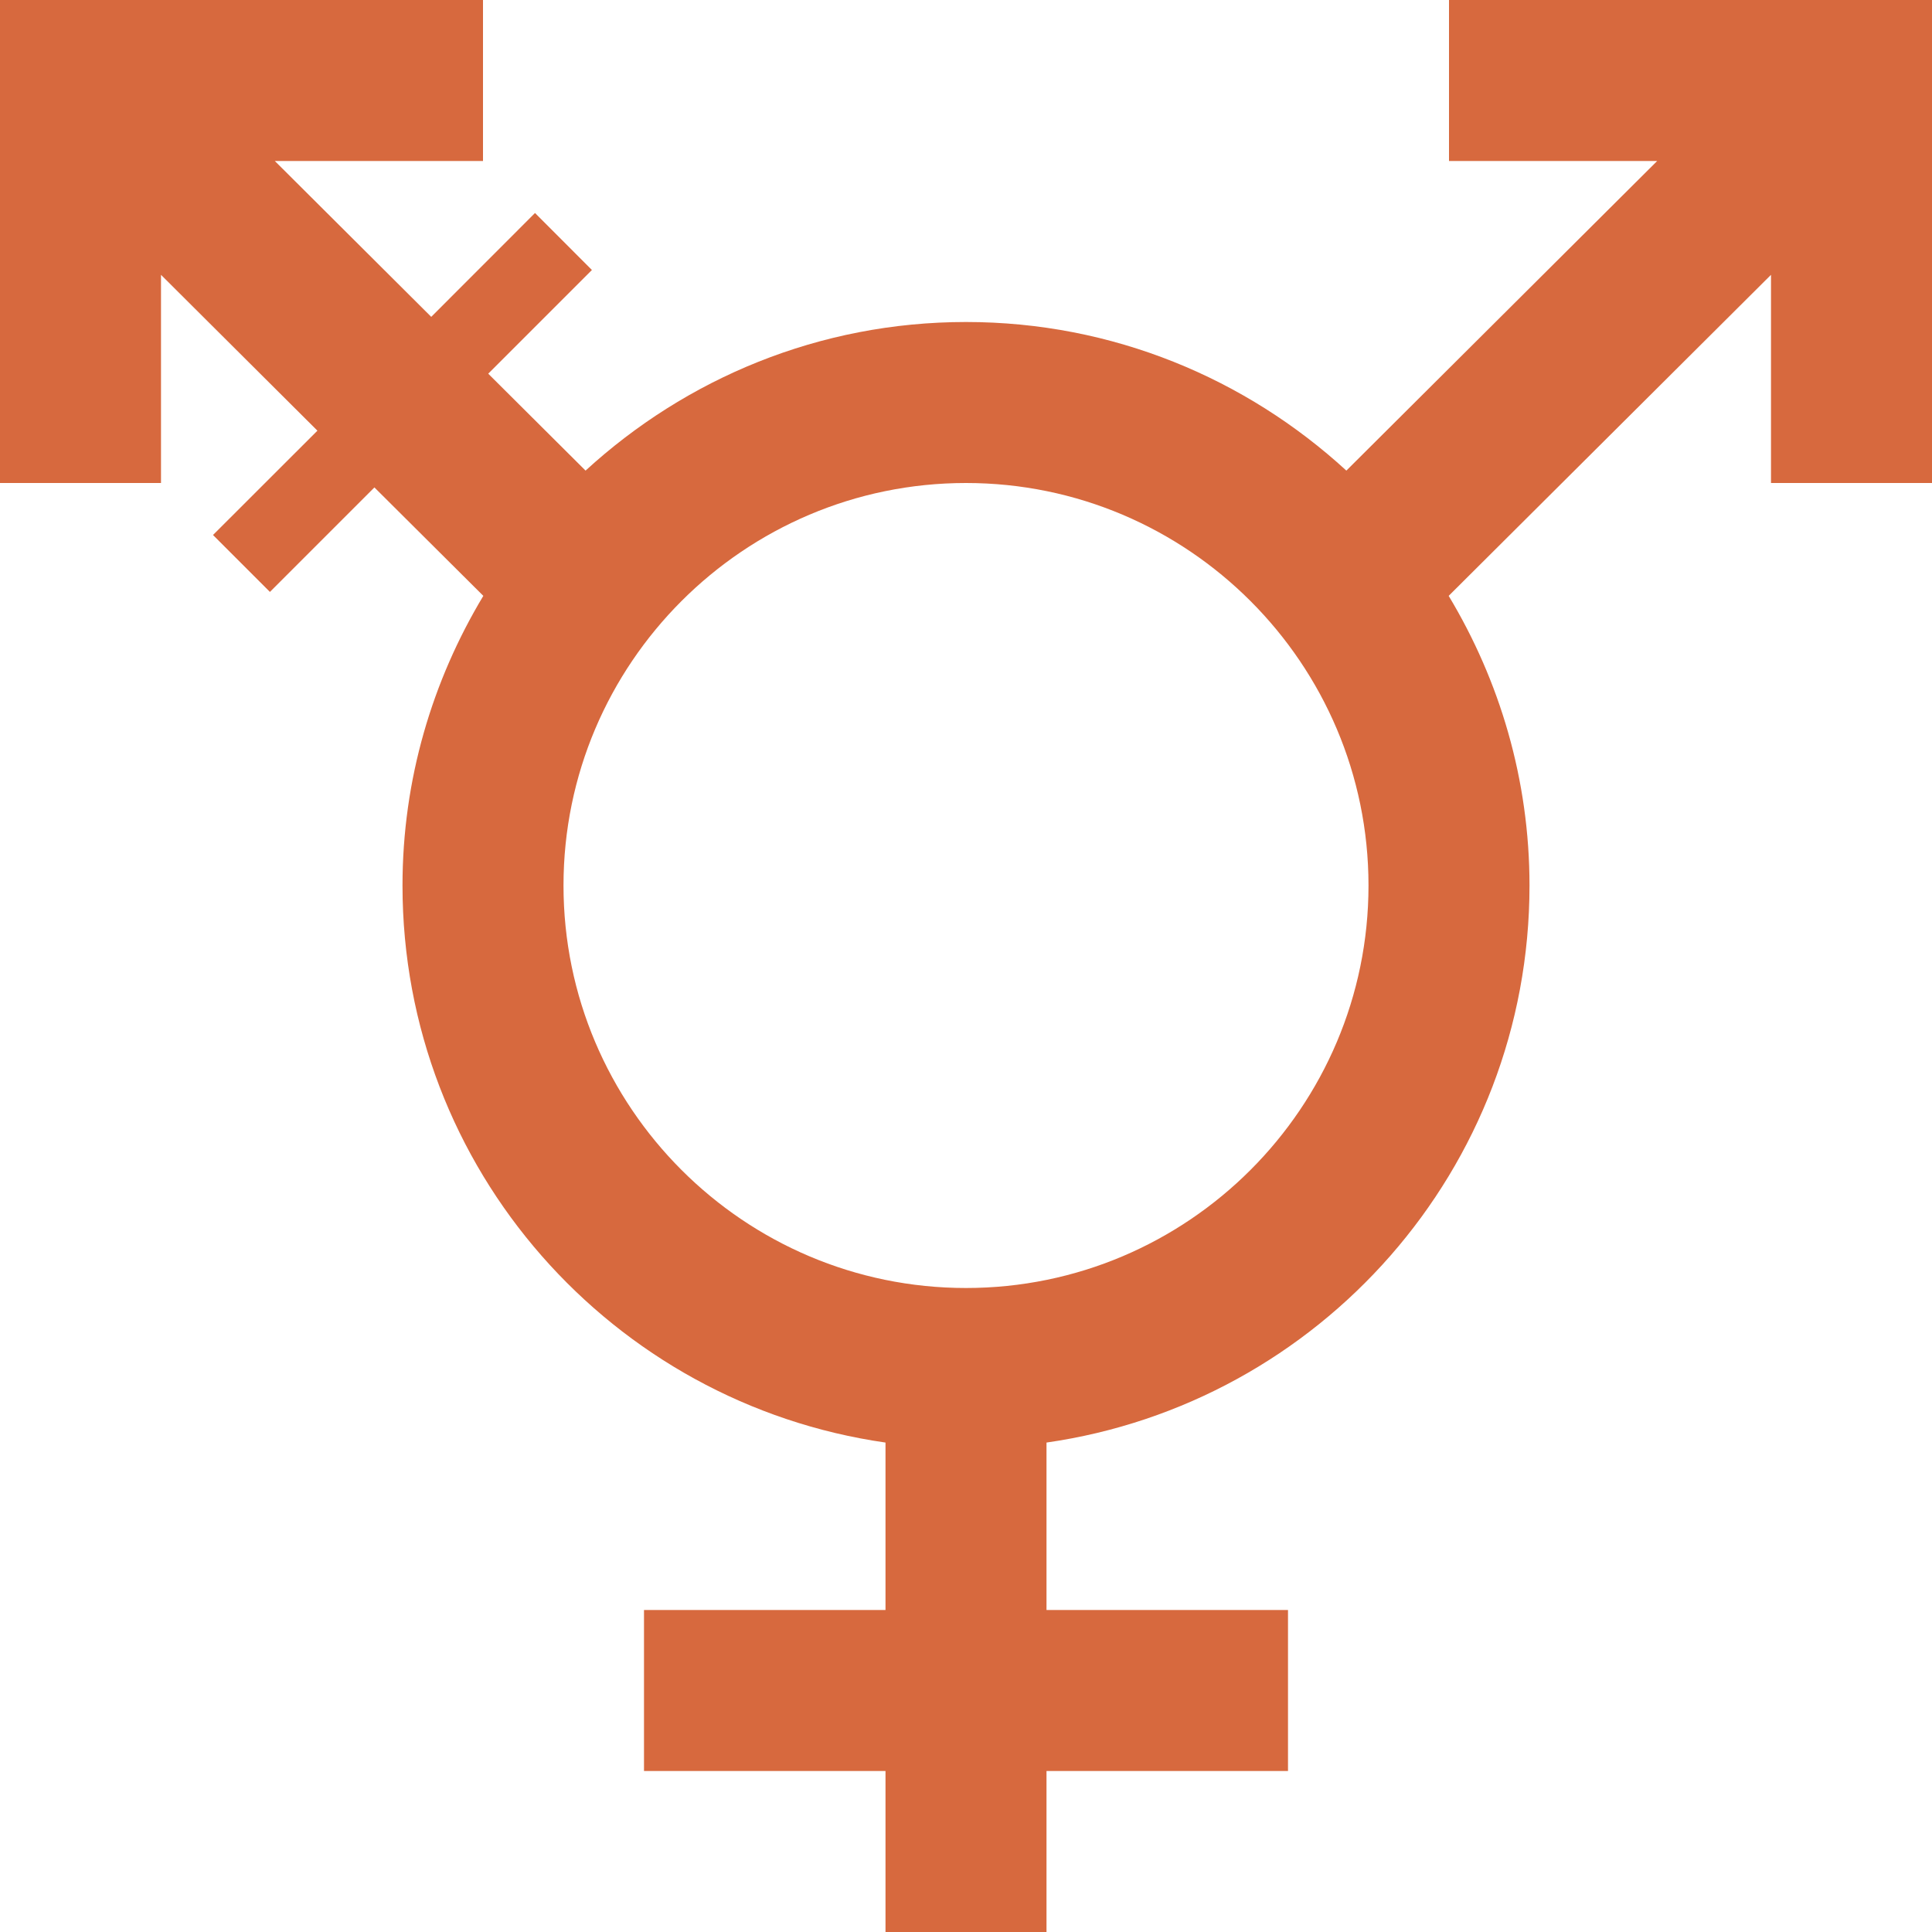 <?xml version="1.0" encoding="UTF-8" standalone="no"?>
<!DOCTYPE svg PUBLIC "-//W3C//DTD SVG 1.1//EN" "http://www.w3.org/Graphics/SVG/1.1/DTD/svg11.dtd">
<svg width="100%" height="100%" viewBox="0 0 24 24" version="1.1" xmlns="http://www.w3.org/2000/svg" xmlns:xlink="http://www.w3.org/1999/xlink" xml:space="preserve" xmlns:serif="http://www.serif.com/" style="fill-rule:evenodd;clip-rule:evenodd;stroke-linejoin:round;stroke-miterlimit:2;">
    <path d="M18,0L18,2L20.586,2L16.725,5.846C15.479,4.703 13.823,4 12,4C10.176,4 8.521,4.703 7.274,5.846L6.065,4.642L7.353,3.354L6.646,2.646L5.357,3.936L3.414,2L6,2L6,0L-0,0L-0,6L2,6L2,3.414L3.943,5.35L2.646,6.646L3.353,7.353L4.651,6.055L6.004,7.402C5.371,8.455 5,9.683 5,11C5,14.526 7.609,17.434 11,17.92L11,20L8,20L8,22L11,22L11,24L13,24L13,22L16,22L16,20L13,20L13,17.92C16.391,17.434 19,14.525 19,11C19,9.683 18.629,8.455 17.996,7.402L22,3.414L22,6L24,6L24,0L18,0ZM12,16C9.243,16 7,13.757 7,11C7,8.243 9.243,6 12,6C14.757,6 17,8.243 17,11C17,13.757 14.757,16 12,16Z" style="fill:rgb(215,105,62);fill-rule:nonzero;"/>
</svg>
